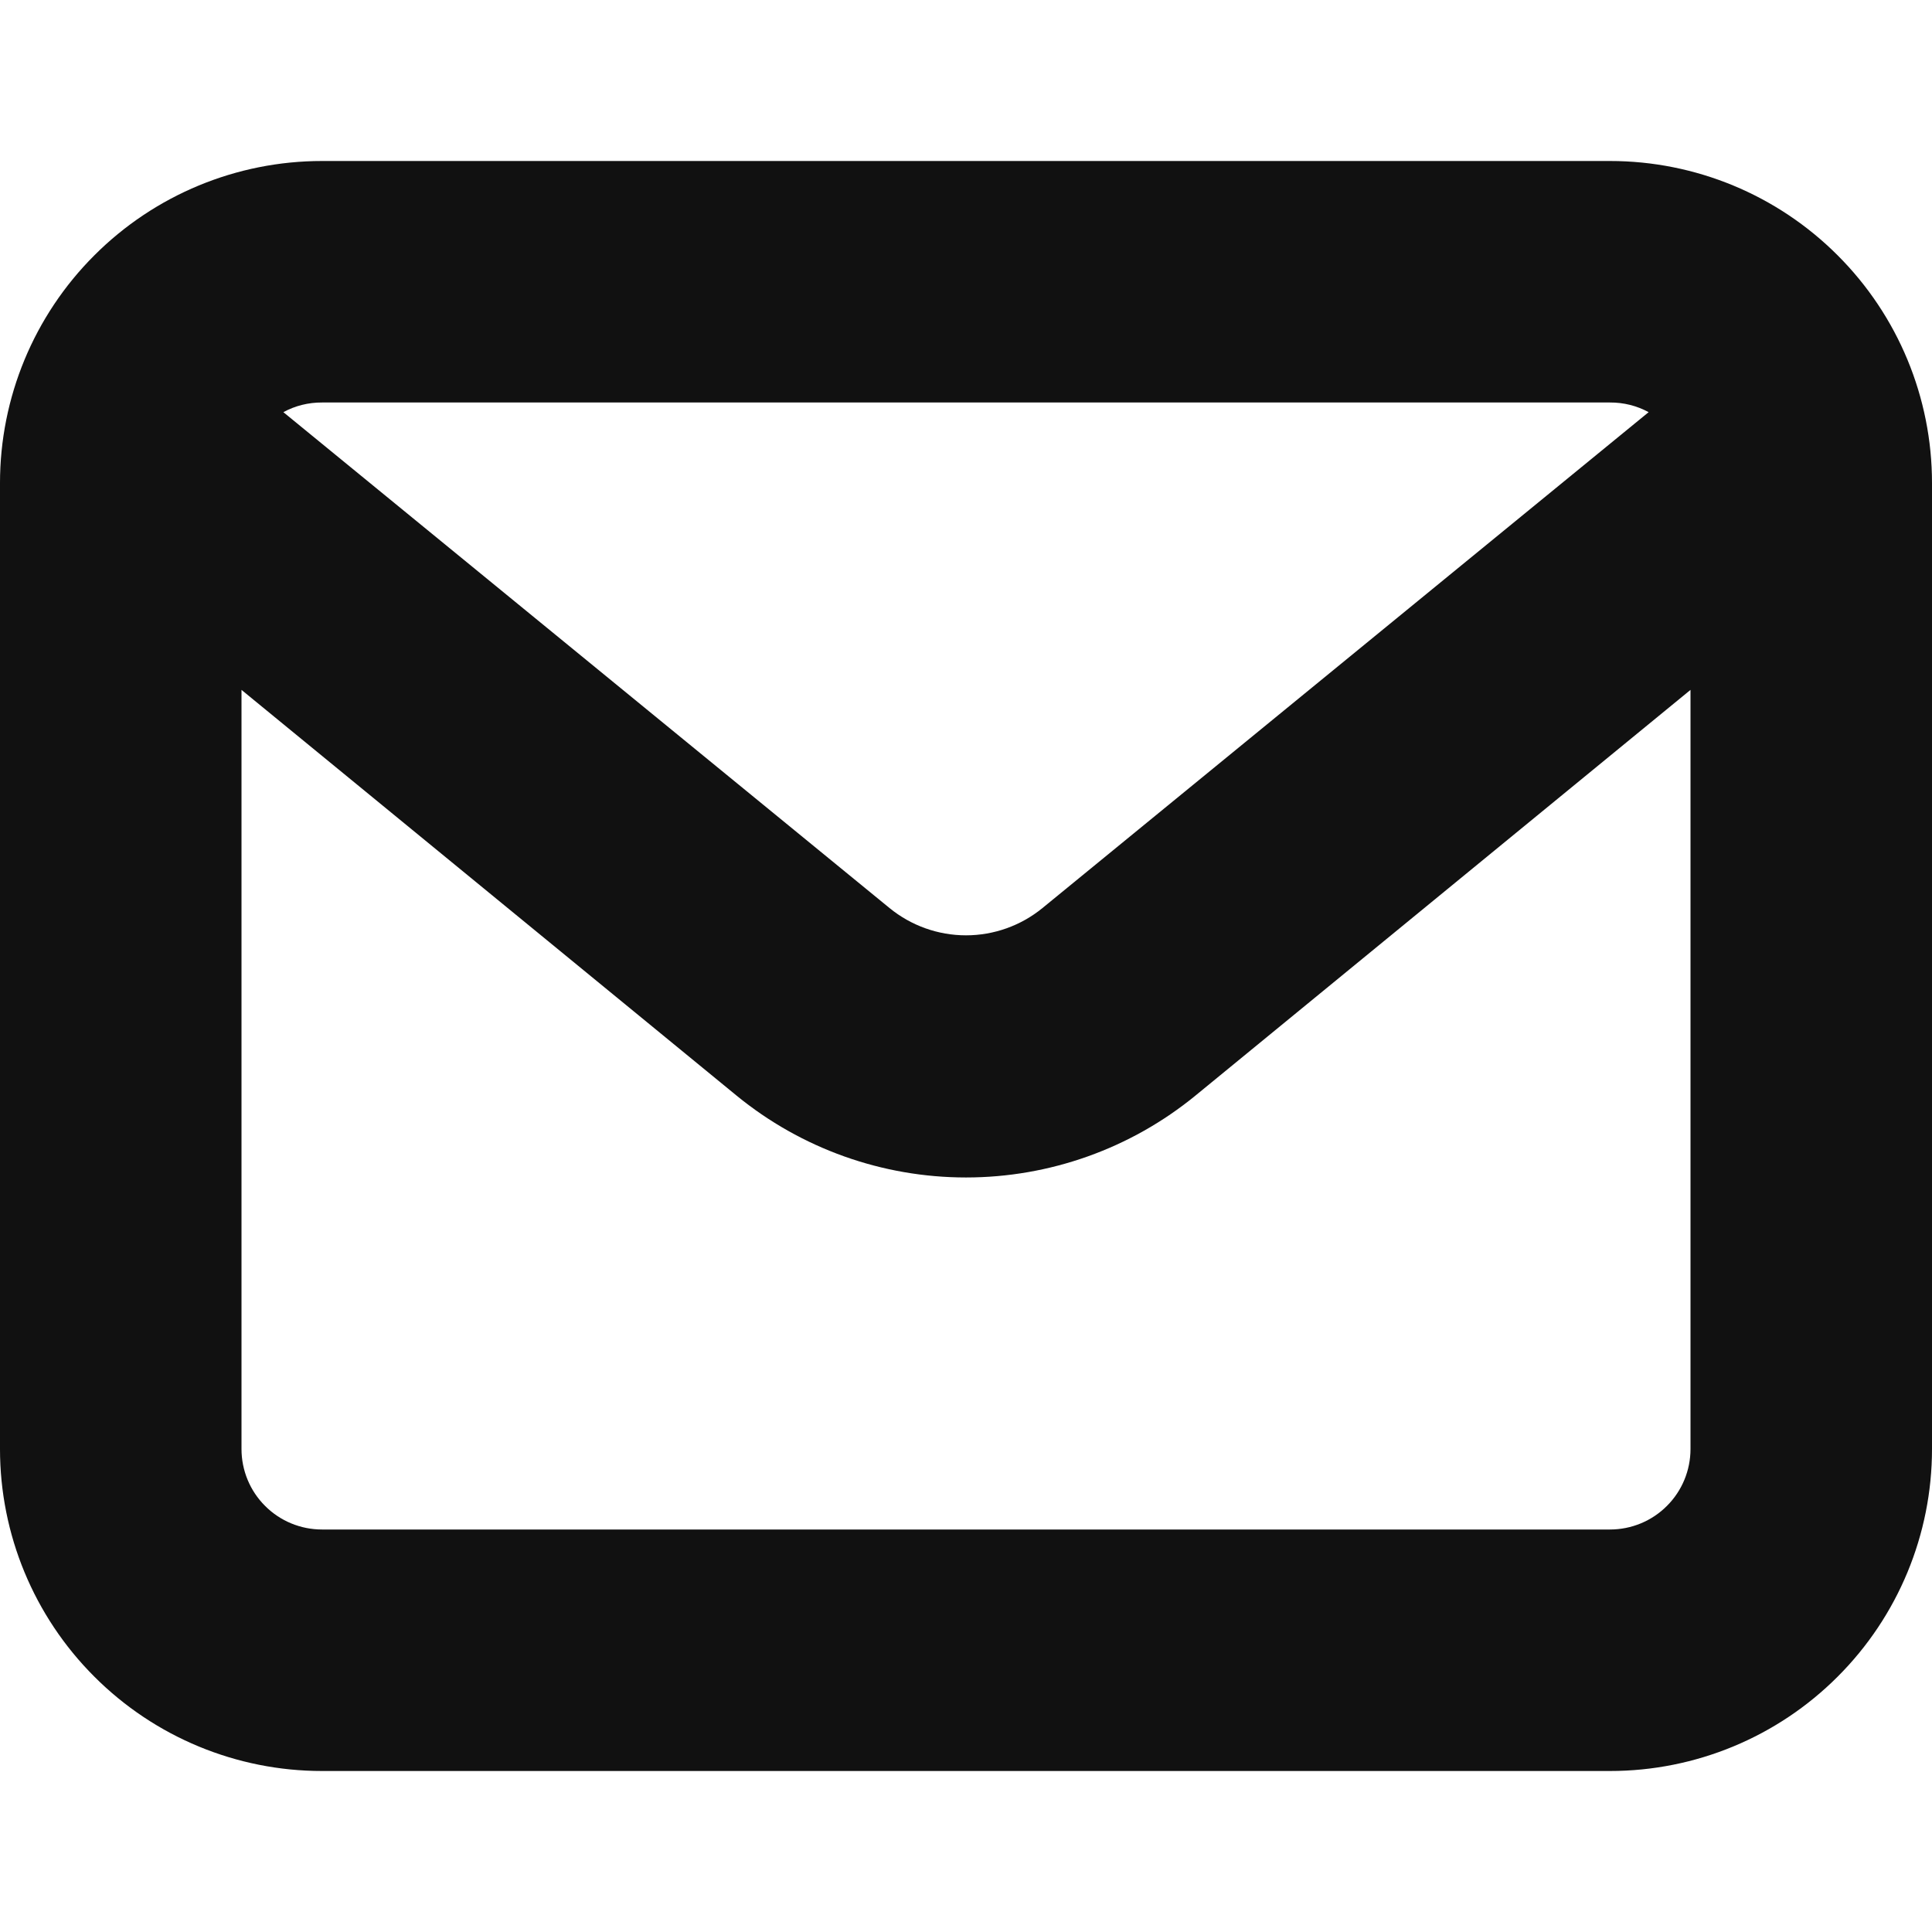 <svg width="24" height="24" viewBox="0 0 24 24" fill="none" xmlns="http://www.w3.org/2000/svg">
<path d="M0 6C0 4.939 0.421 3.922 1.172 3.172C1.922 2.421 2.939 2 4 2H20C21.061 2 22.078 2.421 22.828 3.172C23.579 3.922 24 4.939 24 6V18C24 19.061 23.579 20.078 22.828 20.828C22.078 21.579 21.061 22 20 22H4C2.939 22 1.922 21.579 1.172 20.828C0.421 20.078 0 19.061 0 18V6ZM3.52 5.12L11.05 11.28C11.318 11.499 11.654 11.619 12 11.619C12.346 11.619 12.682 11.499 12.95 11.28L20.48 5.12C20.333 5.04 20.168 4.999 20 5H4C3.832 4.999 3.667 5.04 3.52 5.12ZM3 8.57V18C3 18.265 3.105 18.52 3.293 18.707C3.48 18.895 3.735 19 4 19H20C20.265 19 20.52 18.895 20.707 18.707C20.895 18.52 21 18.265 21 18V8.57L14.85 13.61C14.046 14.268 13.039 14.627 12 14.627C10.961 14.627 9.954 14.268 9.15 13.61L3 8.57Z" fill="#111111"/>
</svg>
